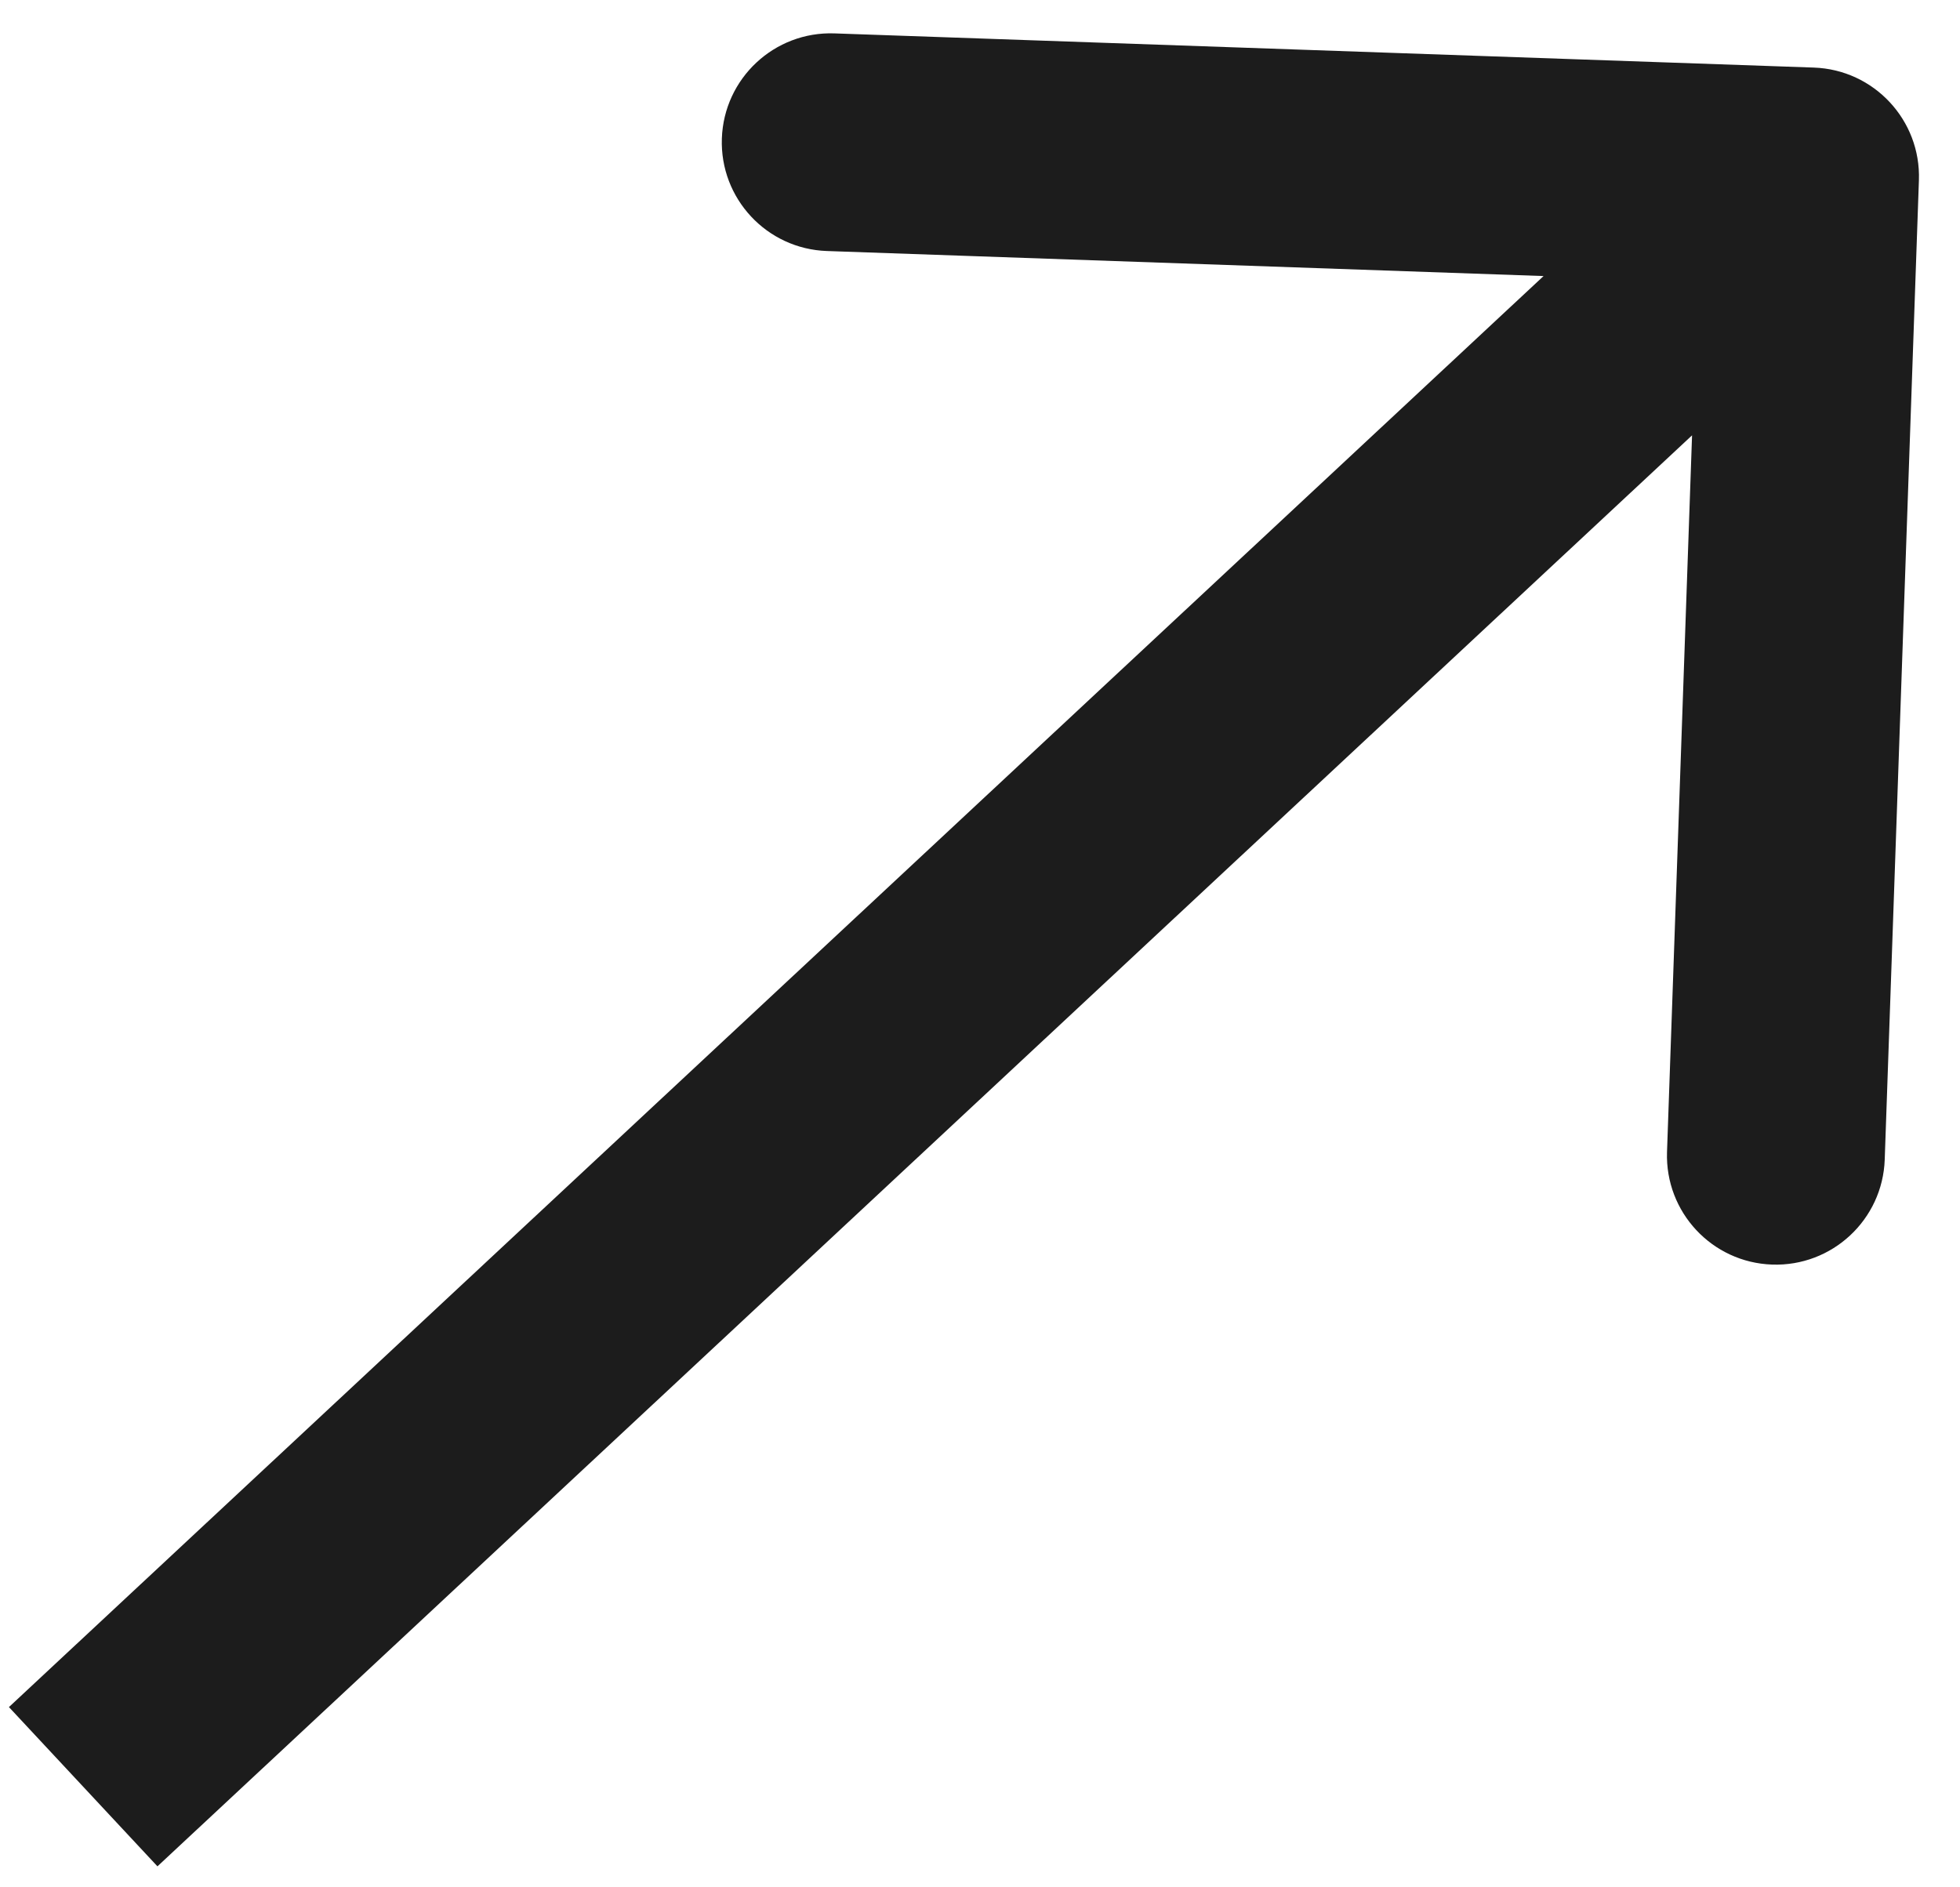 <svg width="27" height="26" viewBox="0 0 27 26" fill="none" xmlns="http://www.w3.org/2000/svg">
<path d="M26.434 2.483C26.463 1.655 25.815 0.96 24.987 0.931L11.495 0.46C10.667 0.431 9.973 1.079 9.944 1.907C9.915 2.735 10.563 3.429 11.39 3.458L23.383 3.877L22.964 15.87C22.936 16.698 23.583 17.392 24.411 17.421C25.239 17.45 25.934 16.802 25.963 15.975L26.434 2.483ZM2.169 25.711L25.958 3.527L23.912 1.333L0.123 23.517L2.169 25.711Z" fill="#1C1C1C"/>
</svg>
